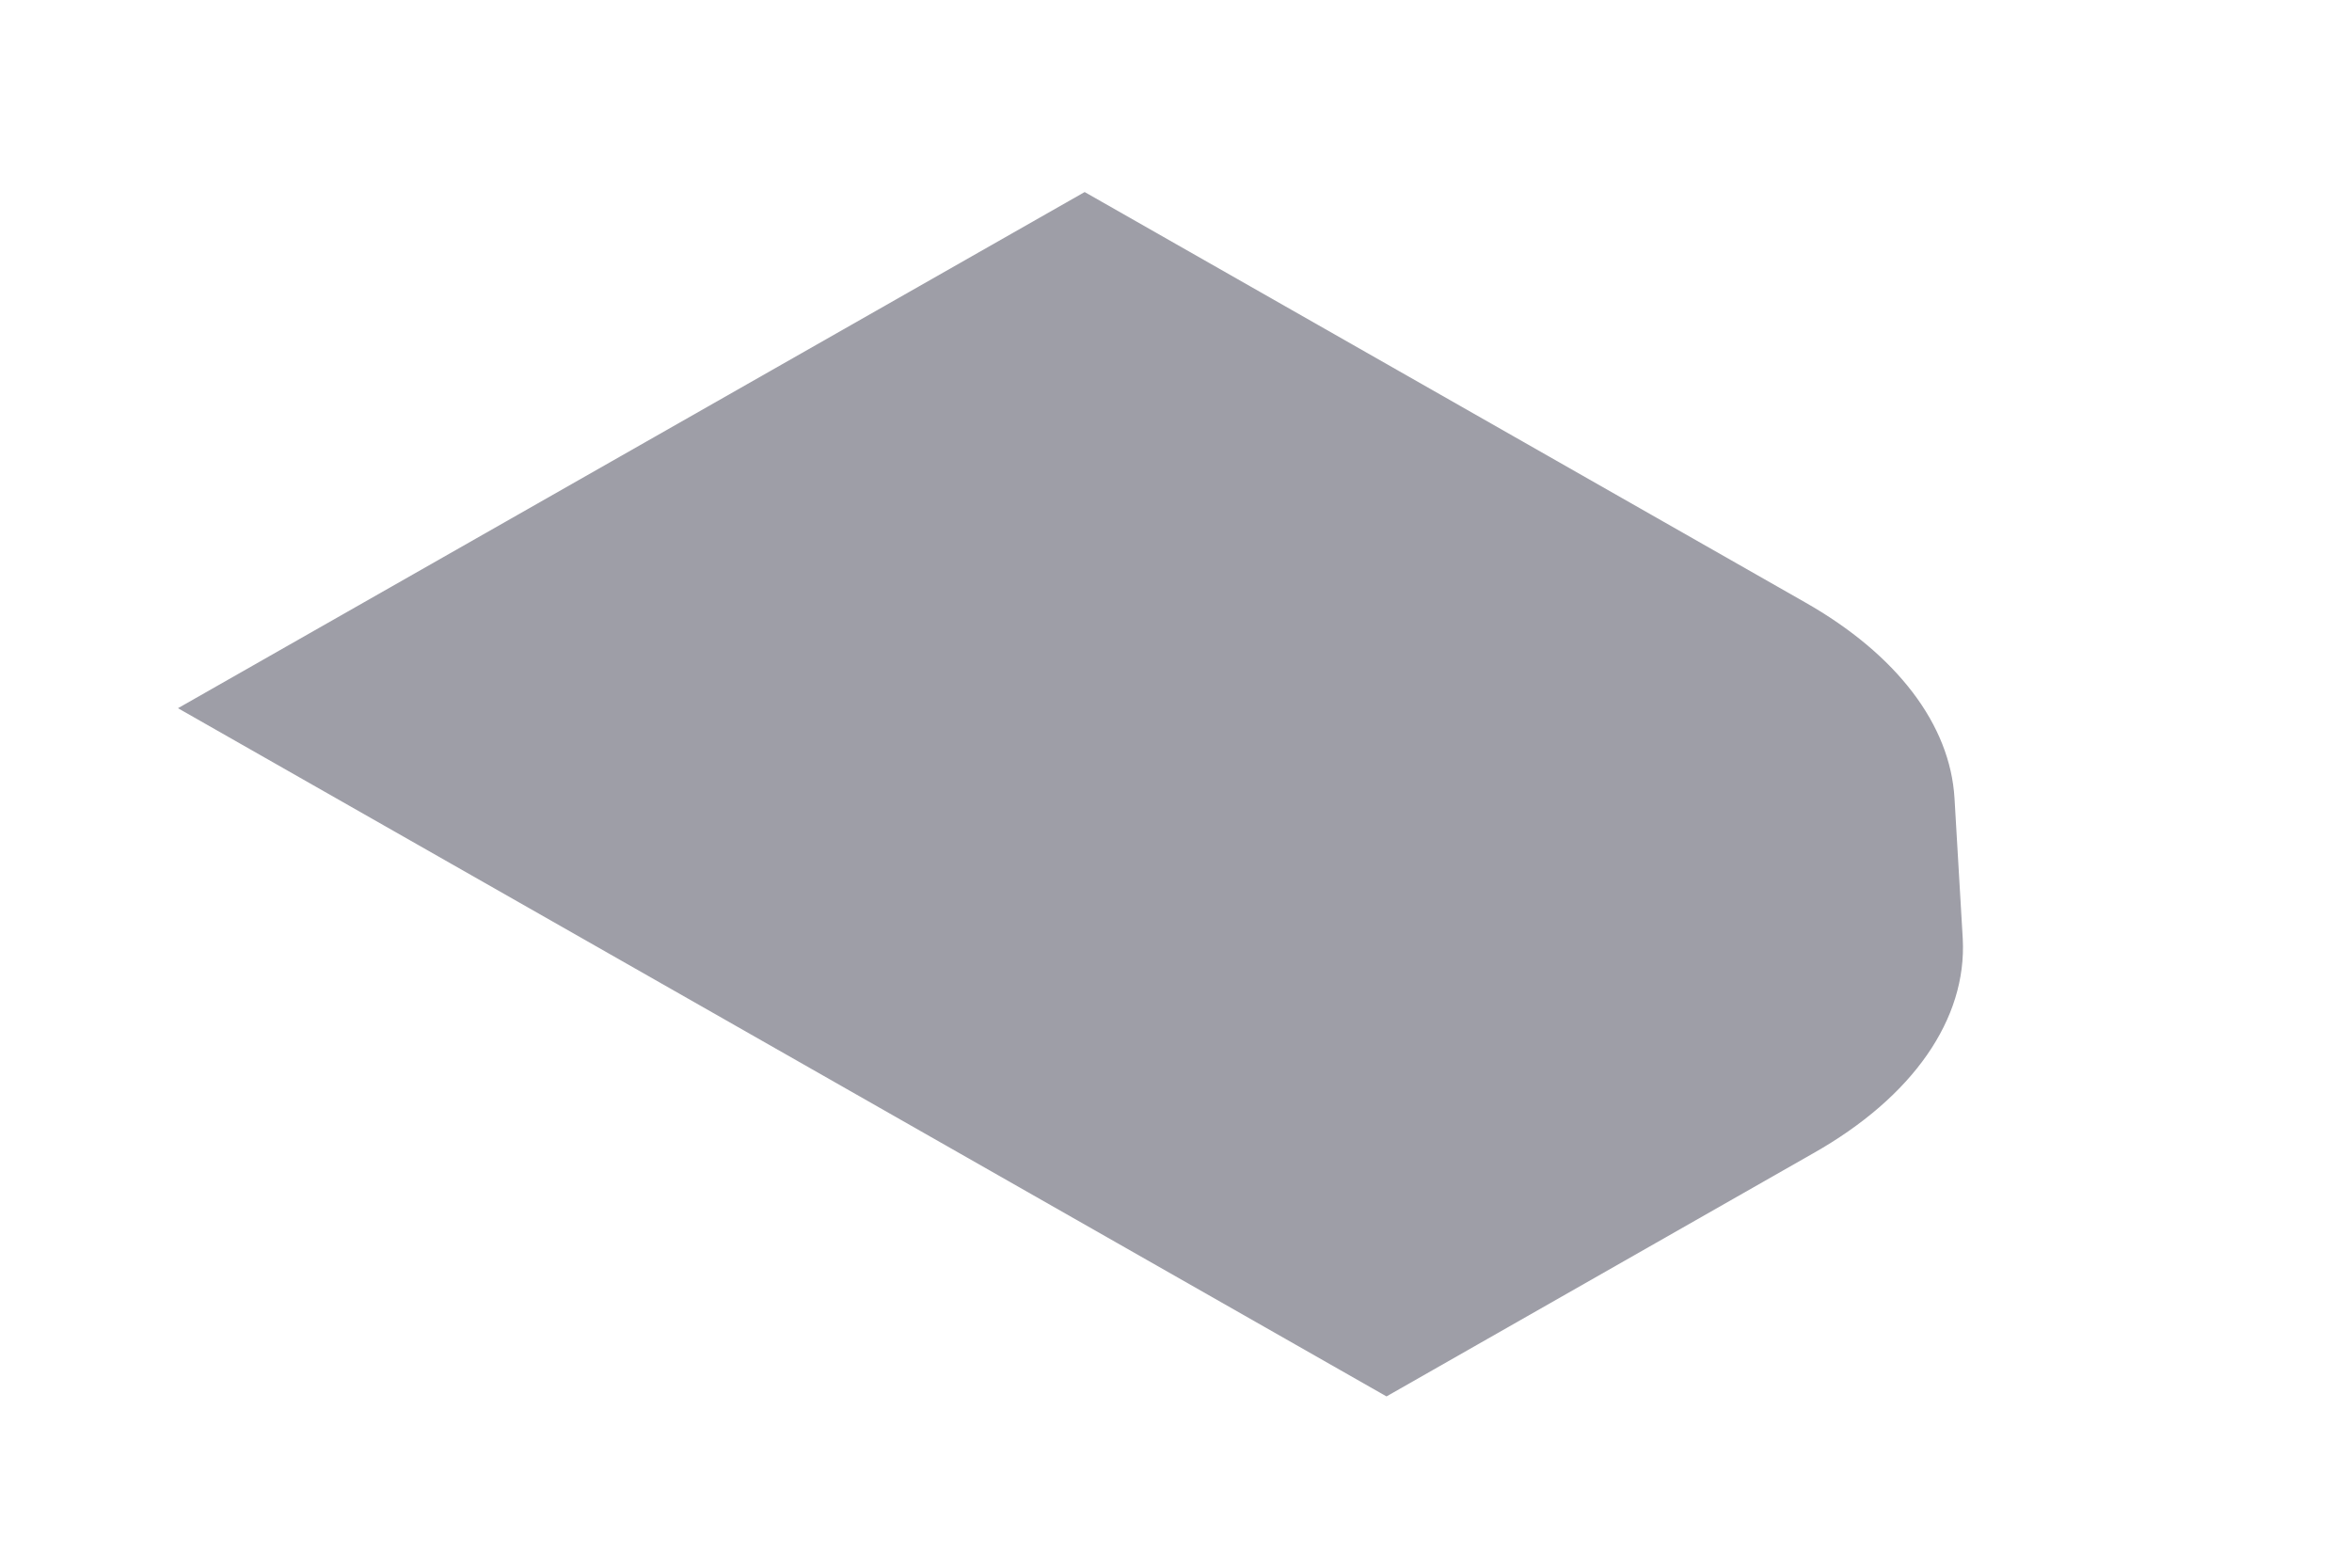 <svg width="6" height="4" viewBox="0 0 6 4" fill="none" xmlns="http://www.w3.org/2000/svg">
<path d="M1.555 2.434L0.454 1.807L2.767 0.49L4.605 1.537C4.839 1.67 4.975 1.849 4.986 2.037L5.007 2.395C5.018 2.6 4.88 2.799 4.625 2.943L3.537 3.563L1.555 2.434Z" fill="#9E9EA7"/>
</svg>
